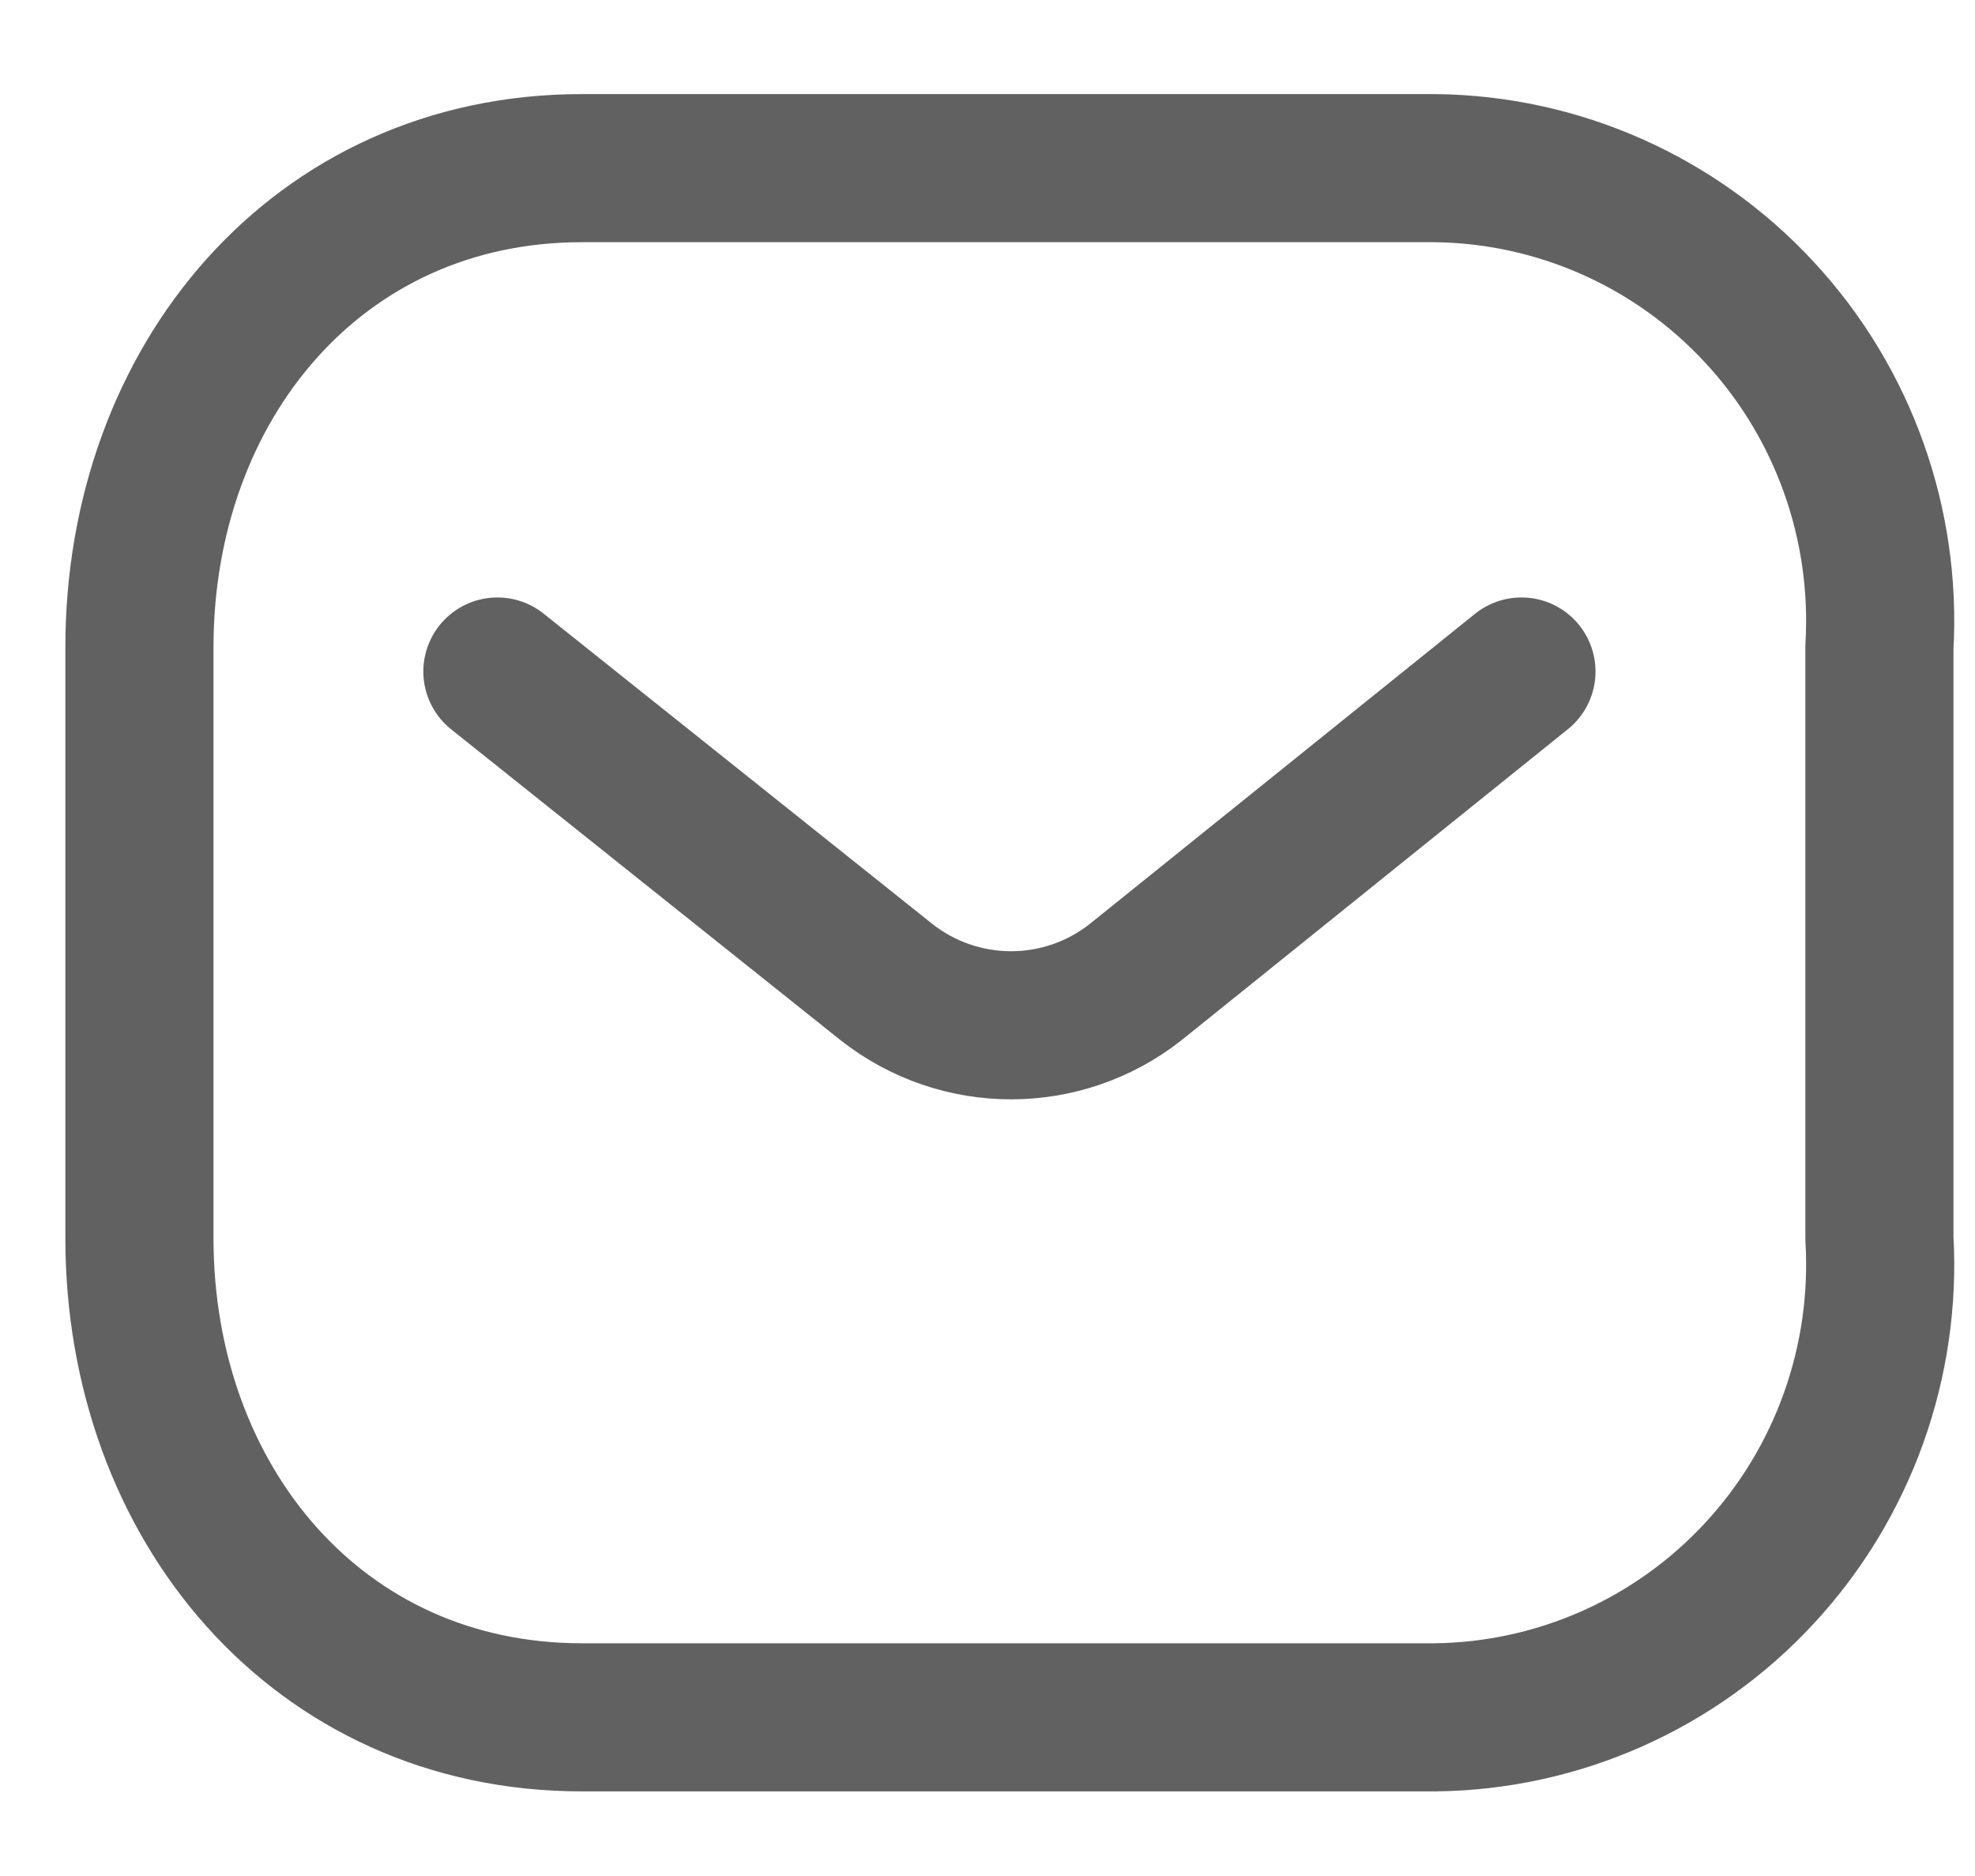 <svg width="20" height="19" viewBox="0 0 20 19" fill="none" xmlns="http://www.w3.org/2000/svg">
<path d="M15.407 6.801L11.497 9.949C10.757 10.529 9.72 10.529 8.98 9.949L5.037 6.801" stroke="#616161" stroke-width="1.5" stroke-linecap="round" stroke-linejoin="round"/>
<path fill-rule="evenodd" clip-rule="evenodd" d="M5.892 1.703H14.534C15.78 1.717 16.967 2.244 17.816 3.161C18.666 4.077 19.105 5.304 19.032 6.556V12.54C19.105 13.791 18.666 15.018 17.816 15.935C16.967 16.852 15.78 17.379 14.534 17.393H5.892C3.216 17.393 1.412 15.215 1.412 12.54V6.556C1.412 3.88 3.216 1.703 5.892 1.703Z" stroke="#616161" stroke-width="1.5" stroke-linecap="round" stroke-linejoin="round"/>
</svg>

